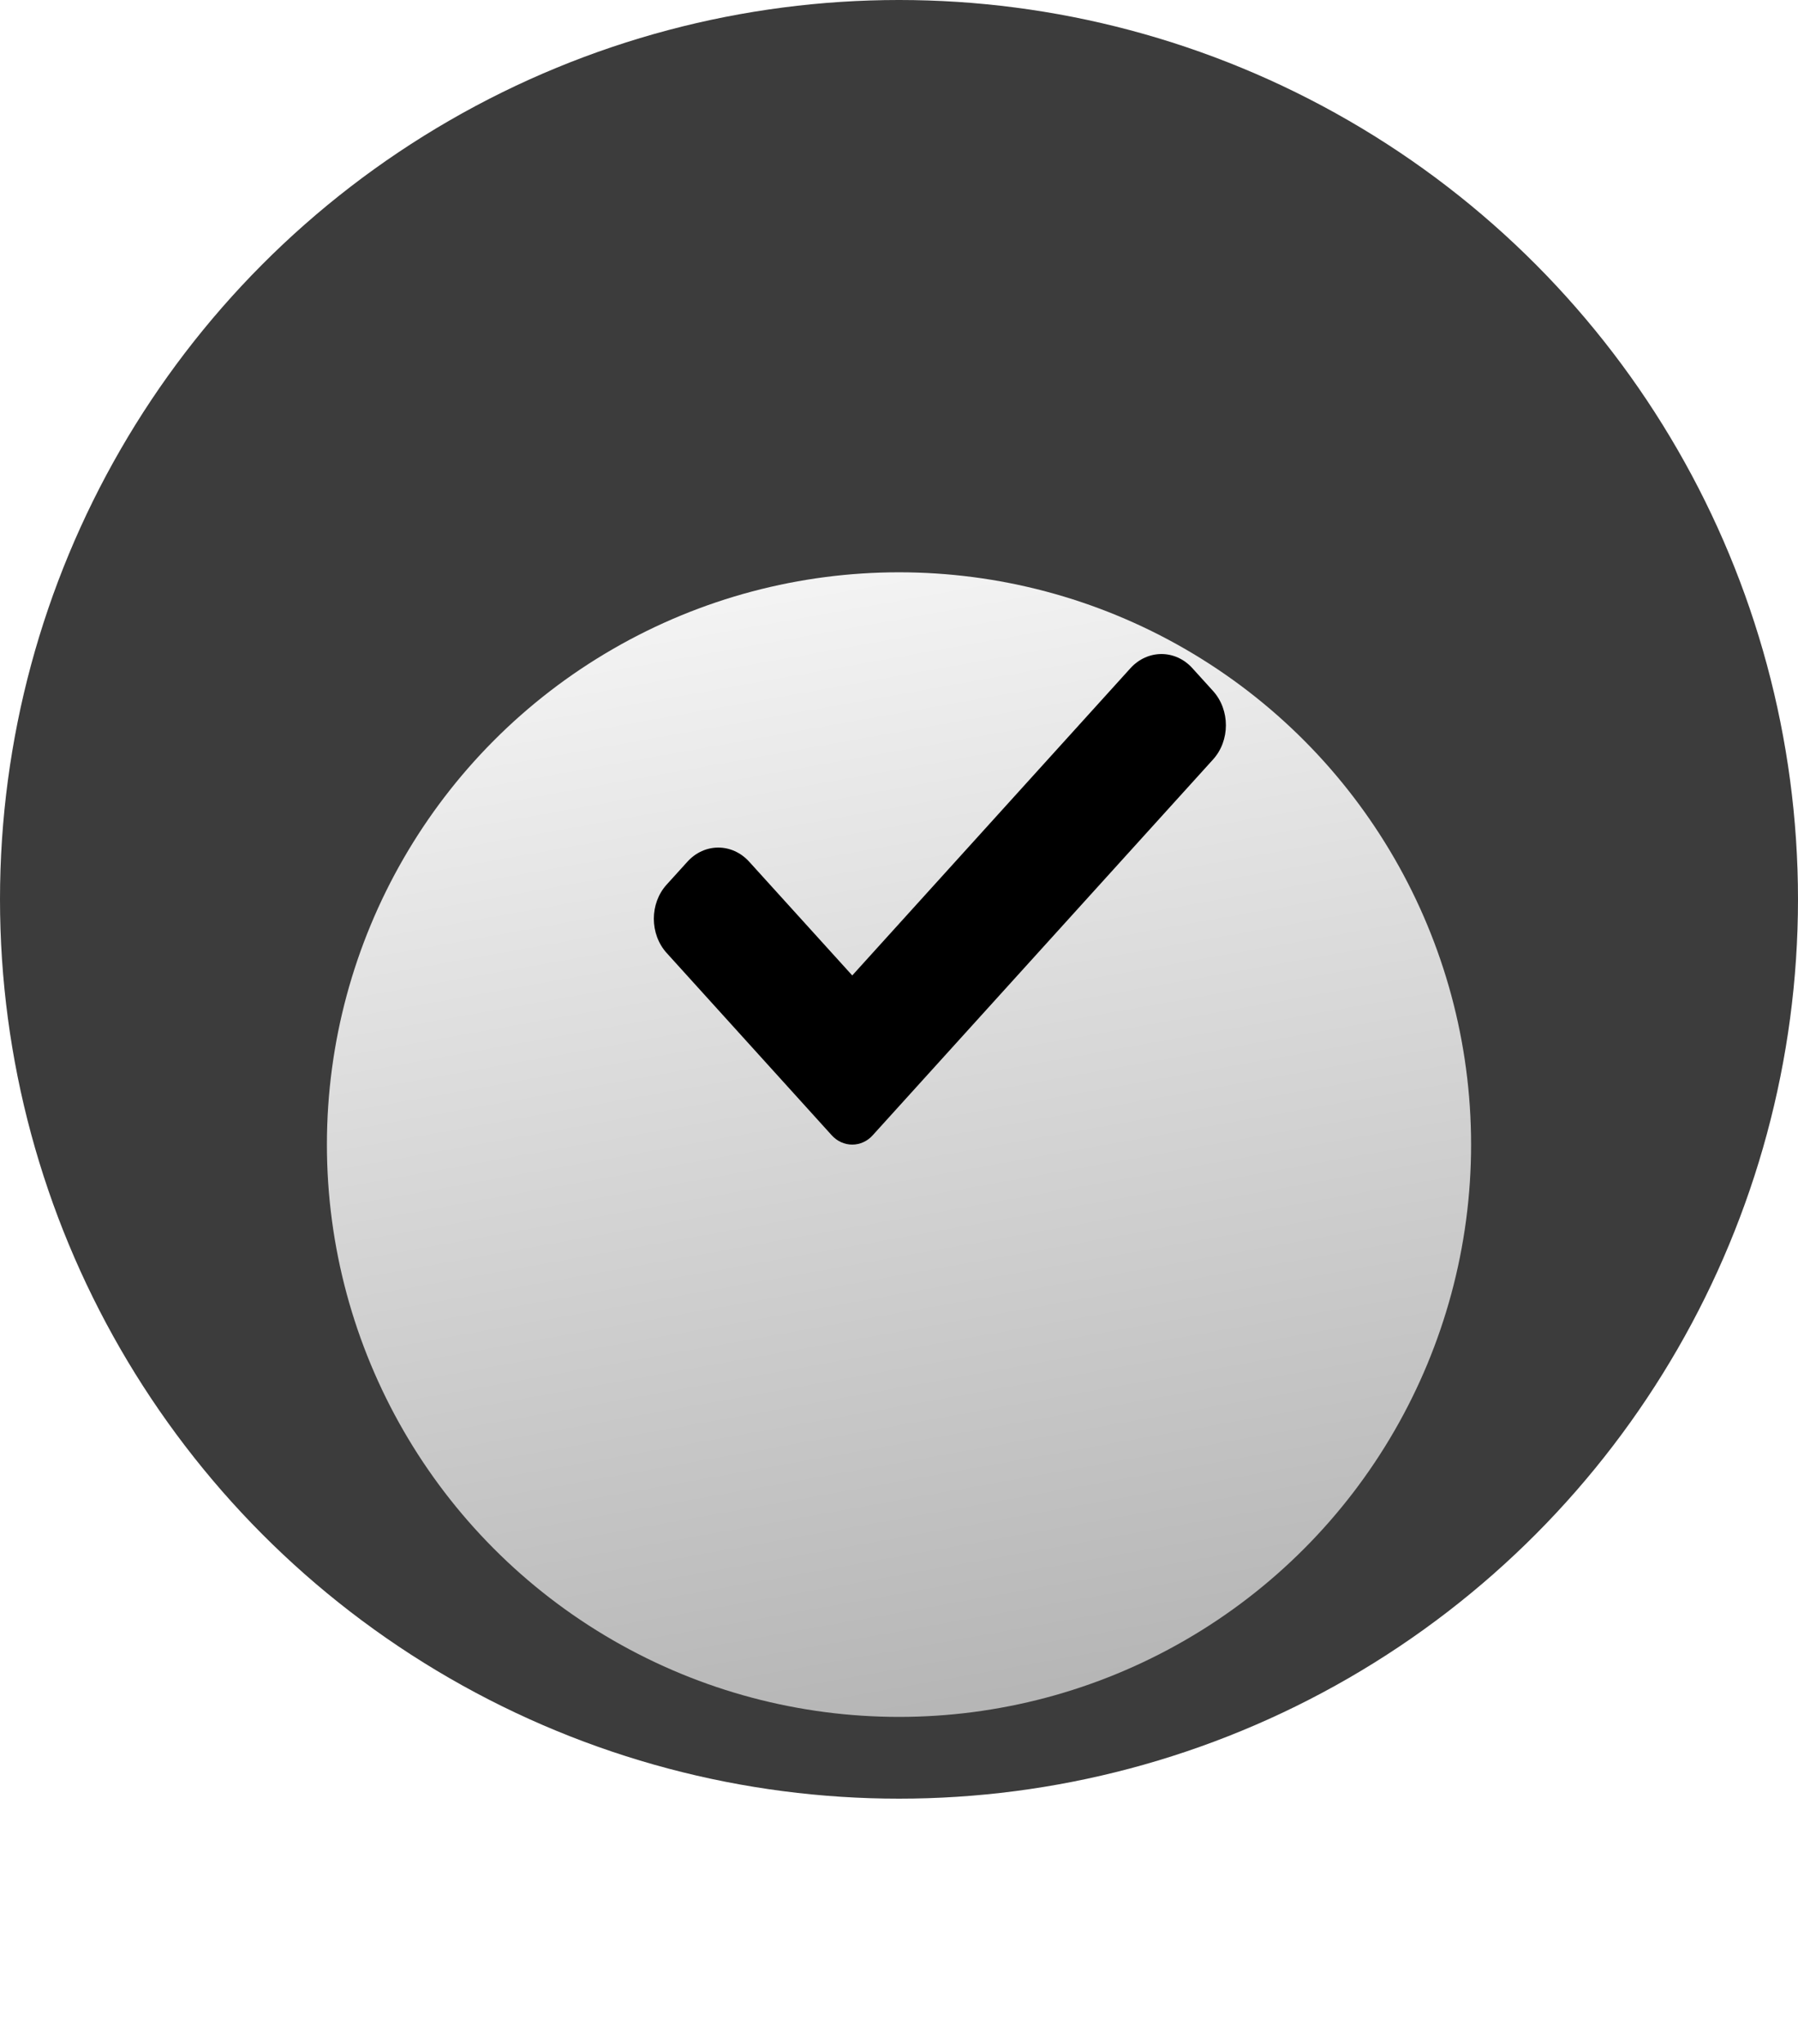 <svg width="22" height="25" viewBox="0 0 22 25" fill="none" xmlns="http://www.w3.org/2000/svg">
<circle cx="11" cy="11" r="11" fill="#3C3C3C"/>
<g filter="url(#filter0_d_2112_84)">
<circle cx="11" cy="11" r="7" fill="url(#paint0_linear_2112_84)"/>
</g>
<path d="M10.68 13.884C10.614 13.959 10.522 14 10.428 14C10.333 14 10.242 13.959 10.175 13.884L8.157 11.656C7.948 11.425 7.948 11.05 8.157 10.82L8.41 10.541C8.619 10.309 8.958 10.309 9.168 10.541L10.428 11.931L13.832 8.173C14.042 7.942 14.381 7.942 14.59 8.173L14.843 8.452C15.052 8.684 15.052 9.058 14.843 9.289L10.68 13.884Z" fill="black"/>
<defs>
<filter id="filter0_d_2112_84" x="0" y="3" width="22" height="22" filterUnits="userSpaceOnUse" color-interpolation-filters="sRGB">
<feFlood flood-opacity="0" result="BackgroundImageFix"/>
<feColorMatrix in="SourceAlpha" type="matrix" values="0 0 0 0 0 0 0 0 0 0 0 0 0 0 0 0 0 0 127 0" result="hardAlpha"/>
<feOffset dy="3"/>
<feGaussianBlur stdDeviation="2"/>
<feComposite in2="hardAlpha" operator="out"/>
<feColorMatrix type="matrix" values="0 0 0 0 0 0 0 0 0 0 0 0 0 0 0 0 0 0 0.52 0"/>
<feBlend mode="normal" in2="BackgroundImageFix" result="effect1_dropShadow_2112_84"/>
<feBlend mode="normal" in="SourceGraphic" in2="effect1_dropShadow_2112_84" result="shape"/>
</filter>
<linearGradient id="paint0_linear_2112_84" x1="11" y1="4" x2="13.5" y2="18" gradientUnits="userSpaceOnUse">
<stop stop-color="#F3F3F3"/>
<stop offset="1" stop-color="#B4B4B4"/>
</linearGradient>
</defs>
</svg>
